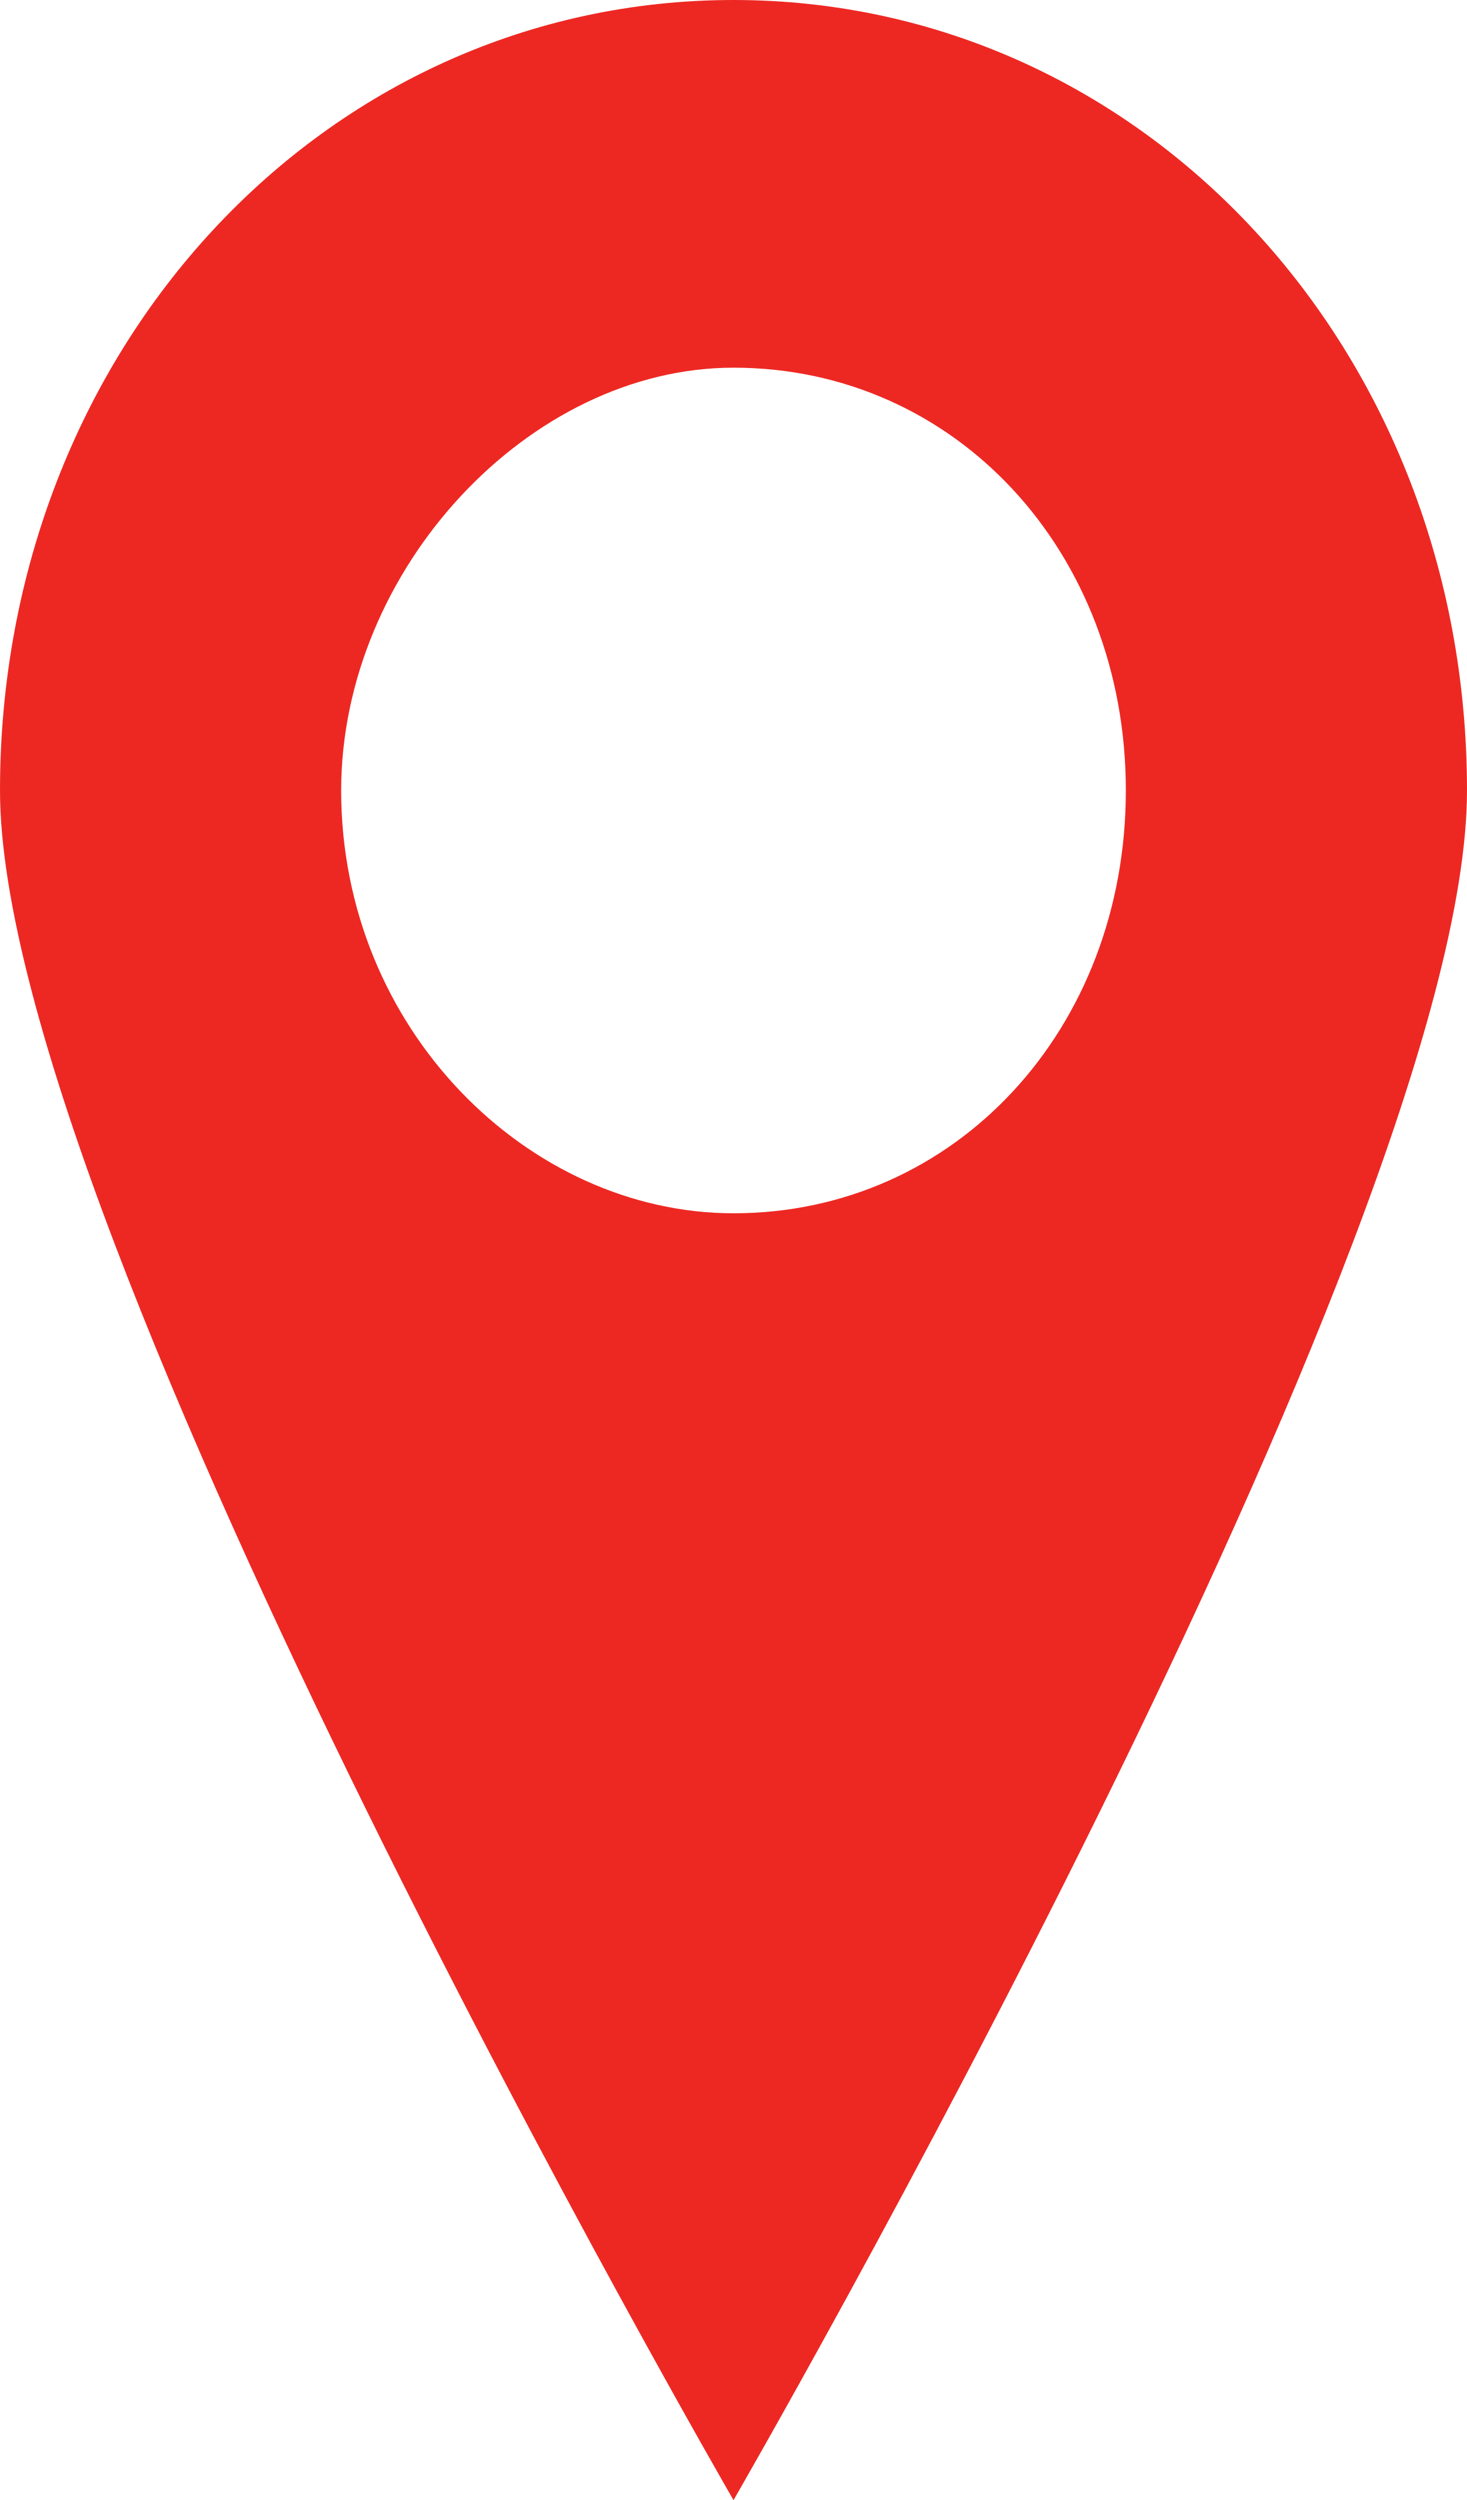 <svg width="27" height="46" viewBox="0 0 27 46" fill="none" xmlns="http://www.w3.org/2000/svg">
    <path d="M13.5 0C5.965 0 0 6.426 0 14.544C0 22.662 13.5 46 13.5 46C13.5 46 27 22.662 27 14.544C27 6.426 21.035 0 13.5 0ZM13.5 22.323C9.733 22.323 6.279 18.941 6.279 14.544C6.279 10.485 9.733 6.765 13.5 6.765C17.581 6.765 20.721 10.147 20.721 14.544C20.721 18.941 17.581 22.323 13.5 22.323Z" fill="#ED2823"/>
</svg>
